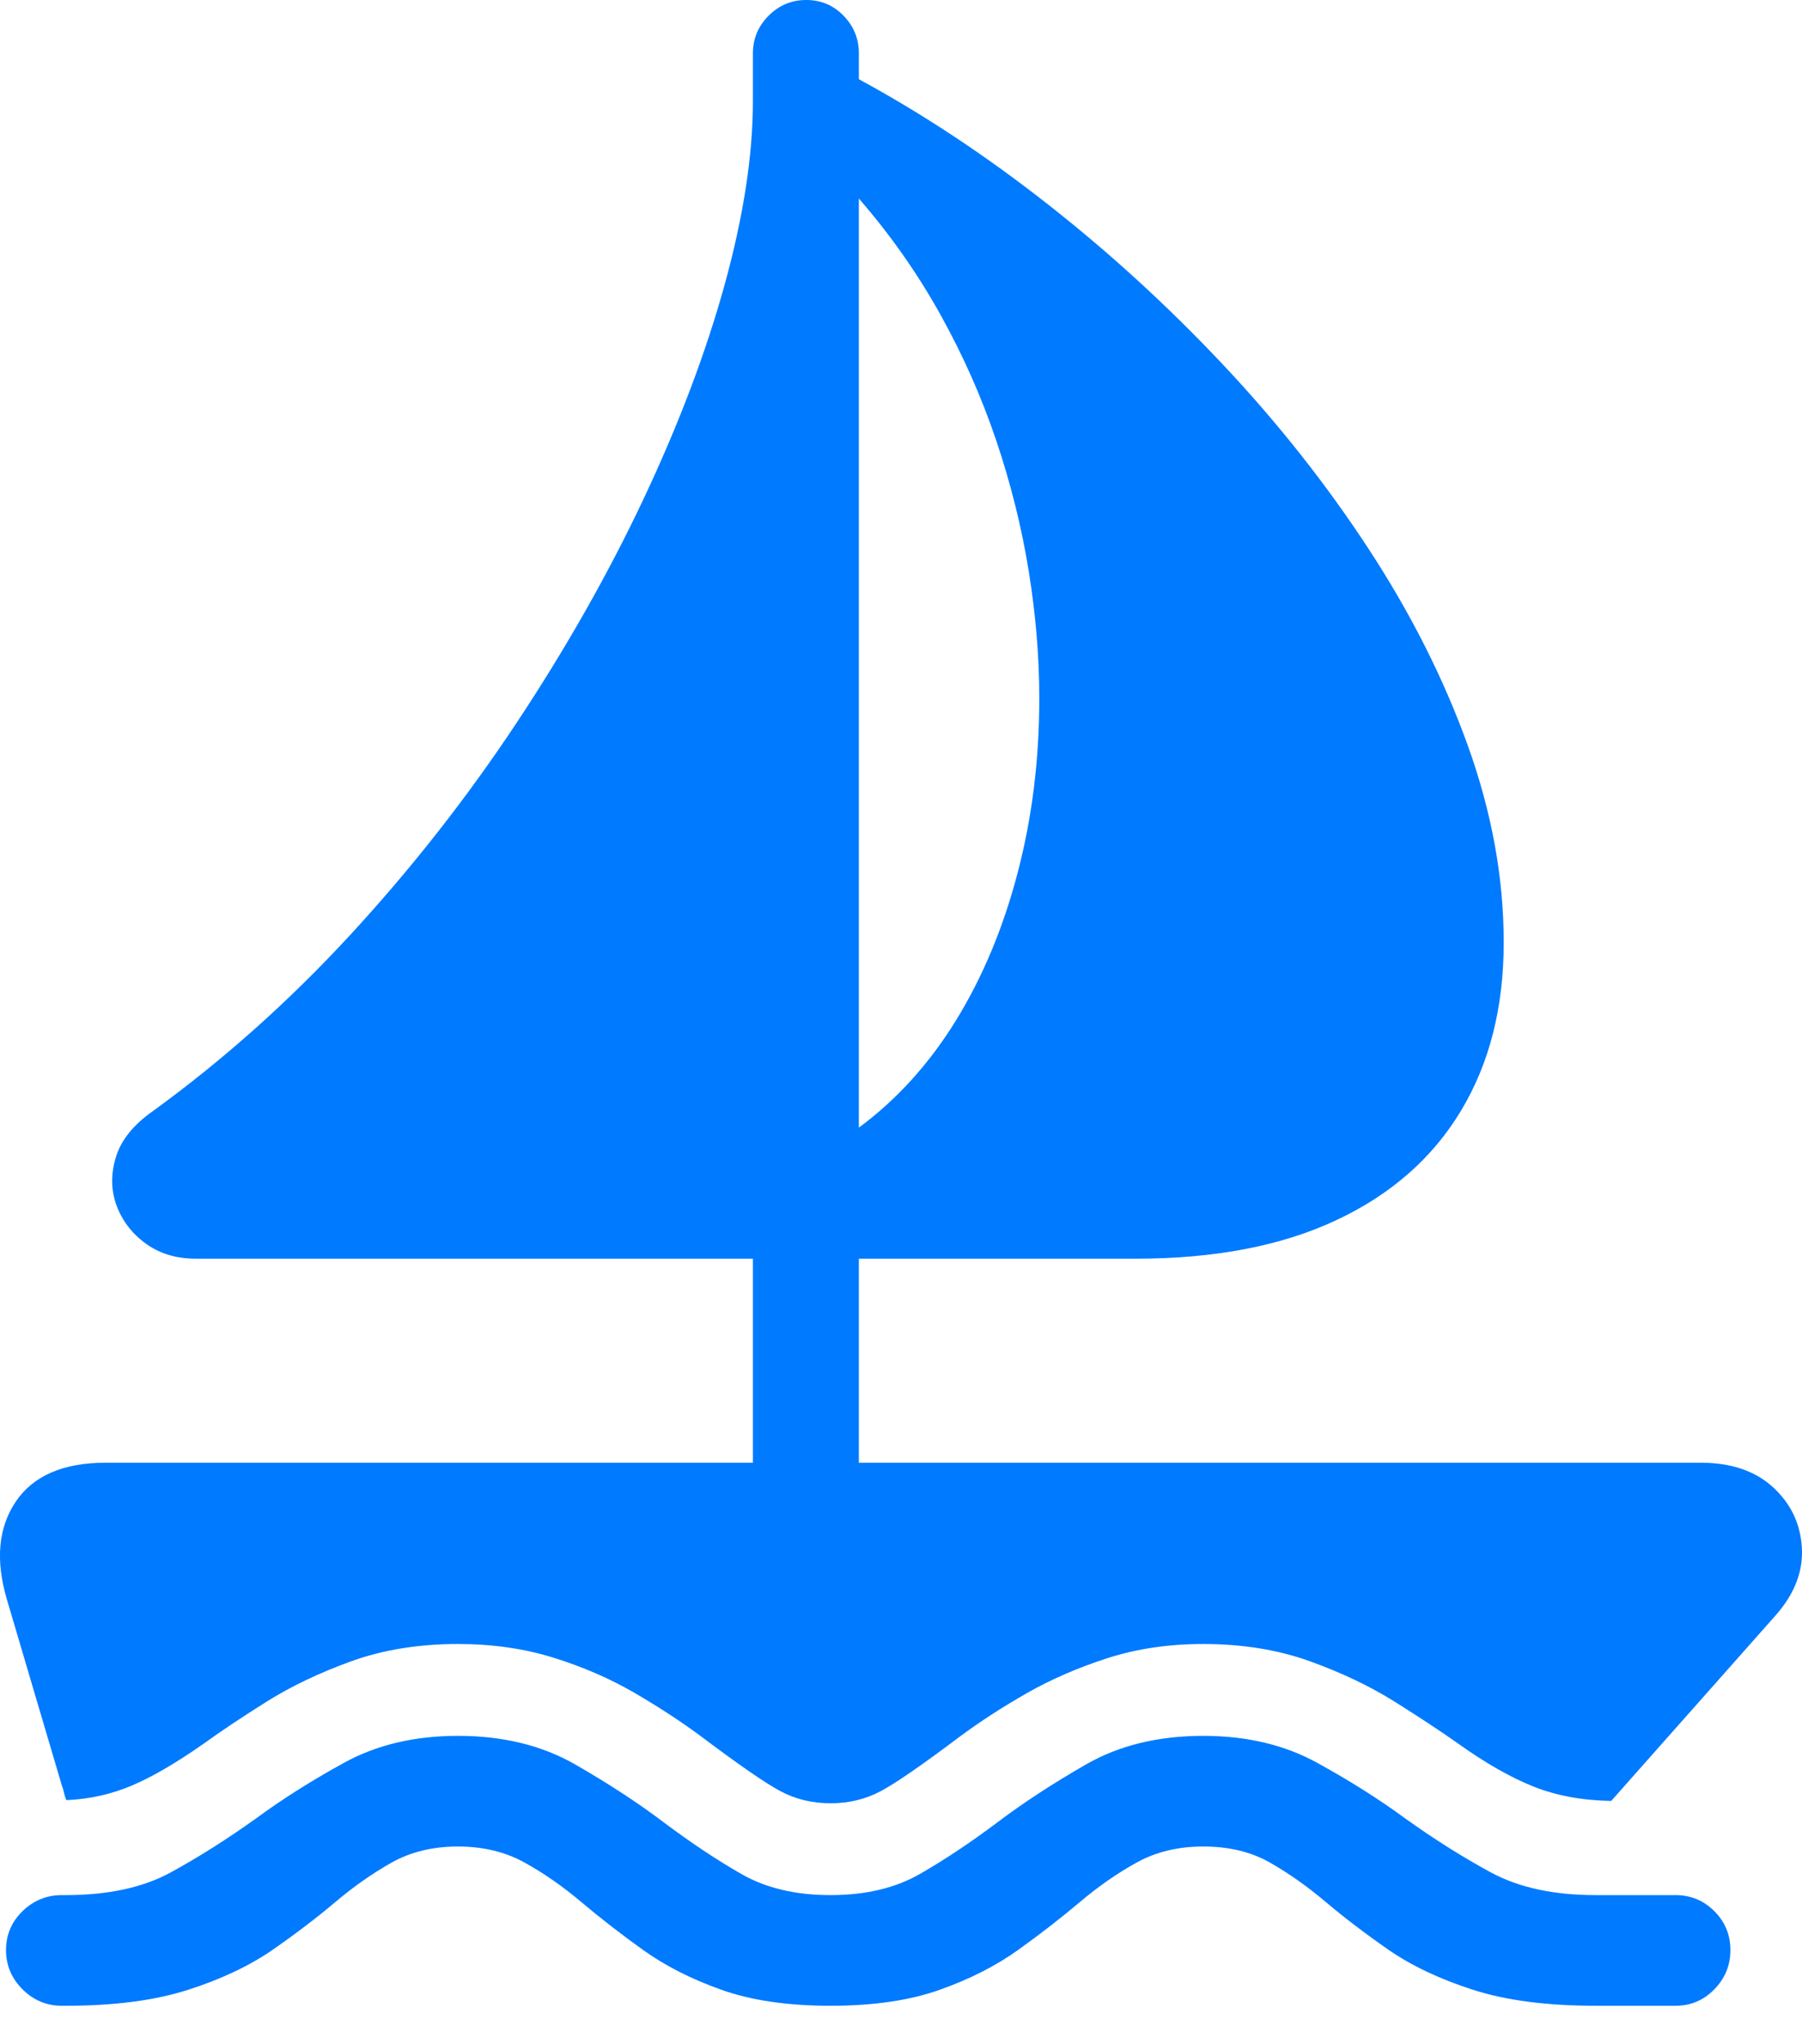 <?xml version="1.0" encoding="UTF-8"?>
<!--Generator: Apple Native CoreSVG 175.5-->
<!DOCTYPE svg
PUBLIC "-//W3C//DTD SVG 1.1//EN"
       "http://www.w3.org/Graphics/SVG/1.1/DTD/svg11.dtd">
<svg version="1.1" xmlns="http://www.w3.org/2000/svg" xmlns:xlink="http://www.w3.org/1999/xlink" width="22.431" height="25.439">
 <g>
  <rect height="25.439" opacity="0" width="22.431" x="0" y="0"/>
  <path d="M2.439 15.664L9.372 15.664L9.372 19.023L10.691 19.023L10.691 15.664L14.138 15.664Q15.613 15.664 16.633 15.185Q17.654 14.707 18.186 13.823Q18.718 12.94 18.718 11.729Q18.718 10.518 18.269 9.272Q17.82 8.027 17.033 6.826Q16.247 5.625 15.222 4.536Q14.197 3.447 13.039 2.539Q11.882 1.631 10.691 0.986L10.691 0.664Q10.691 0.391 10.5 0.195Q10.31 0 10.036 0Q9.763 0 9.568 0.195Q9.372 0.391 9.372 0.664L9.372 1.26Q9.372 2.266 9.021 3.54Q8.669 4.814 8.01 6.211Q7.351 7.607 6.428 8.999Q5.505 10.391 4.363 11.631Q3.22 12.871 1.902 13.828Q1.54 14.082 1.443 14.399Q1.345 14.717 1.452 15.005Q1.56 15.293 1.819 15.479Q2.077 15.664 2.439 15.664ZM10.691 14.033L10.691 2.471Q11.277 3.145 11.701 3.906Q12.126 4.668 12.4 5.479Q12.673 6.289 12.805 7.104Q12.937 7.92 12.937 8.691Q12.937 9.834 12.668 10.859Q12.4 11.885 11.902 12.695Q11.403 13.506 10.691 14.033ZM0.085 19.902L0.769 22.217Q0.788 22.266 0.798 22.314Q0.808 22.363 0.827 22.402Q1.257 22.383 1.638 22.222Q2.019 22.061 2.536 21.699Q2.859 21.465 3.318 21.177Q3.777 20.889 4.372 20.674Q4.968 20.459 5.7 20.459Q6.345 20.459 6.892 20.63Q7.439 20.801 7.893 21.064Q8.347 21.328 8.718 21.602Q9.431 22.139 9.714 22.29Q9.997 22.441 10.339 22.441Q10.681 22.441 10.964 22.29Q11.247 22.139 11.96 21.602Q12.331 21.328 12.785 21.069Q13.239 20.811 13.786 20.635Q14.333 20.459 14.978 20.459Q15.71 20.459 16.306 20.674Q16.902 20.889 17.361 21.177Q17.82 21.465 18.152 21.699Q18.659 22.061 19.084 22.231Q19.509 22.402 20.056 22.412L22.107 20.098Q22.458 19.697 22.429 19.253Q22.4 18.809 22.068 18.506Q21.736 18.203 21.169 18.203L1.316 18.203Q0.525 18.203 0.197 18.686Q-0.13 19.17 0.085 19.902ZM0.075 24.268Q0.075 24.551 0.28 24.756Q0.486 24.961 0.769 24.961L0.818 24.961Q1.726 24.961 2.346 24.761Q2.966 24.561 3.396 24.263Q3.825 23.965 4.172 23.672Q4.519 23.379 4.875 23.179Q5.232 22.979 5.7 22.979Q6.169 22.979 6.53 23.179Q6.892 23.379 7.238 23.672Q7.585 23.965 8 24.263Q8.415 24.561 8.977 24.761Q9.538 24.961 10.339 24.961Q11.14 24.961 11.701 24.761Q12.263 24.561 12.678 24.263Q13.093 23.965 13.44 23.672Q13.786 23.379 14.148 23.179Q14.509 22.979 14.978 22.979Q15.456 22.979 15.808 23.179Q16.159 23.379 16.506 23.672Q16.853 23.965 17.282 24.263Q17.712 24.561 18.332 24.761Q18.952 24.961 19.861 24.961L20.857 24.961Q21.14 24.961 21.34 24.756Q21.54 24.551 21.54 24.268Q21.54 23.984 21.34 23.784Q21.14 23.584 20.857 23.584L19.861 23.584Q19.079 23.584 18.557 23.301Q18.034 23.018 17.488 22.627Q17.009 22.275 16.399 21.939Q15.788 21.602 14.978 21.602Q14.138 21.602 13.518 21.958Q12.898 22.314 12.419 22.676Q11.911 23.057 11.452 23.32Q10.993 23.584 10.339 23.584Q9.685 23.584 9.226 23.32Q8.767 23.057 8.259 22.676Q7.78 22.314 7.16 21.958Q6.54 21.602 5.7 21.602Q4.89 21.602 4.279 21.939Q3.669 22.275 3.191 22.627Q2.644 23.018 2.126 23.301Q1.609 23.584 0.818 23.584L0.769 23.584Q0.486 23.584 0.28 23.784Q0.075 23.984 0.075 24.268Z" fill="#007aff"/>
 </g>
</svg>

